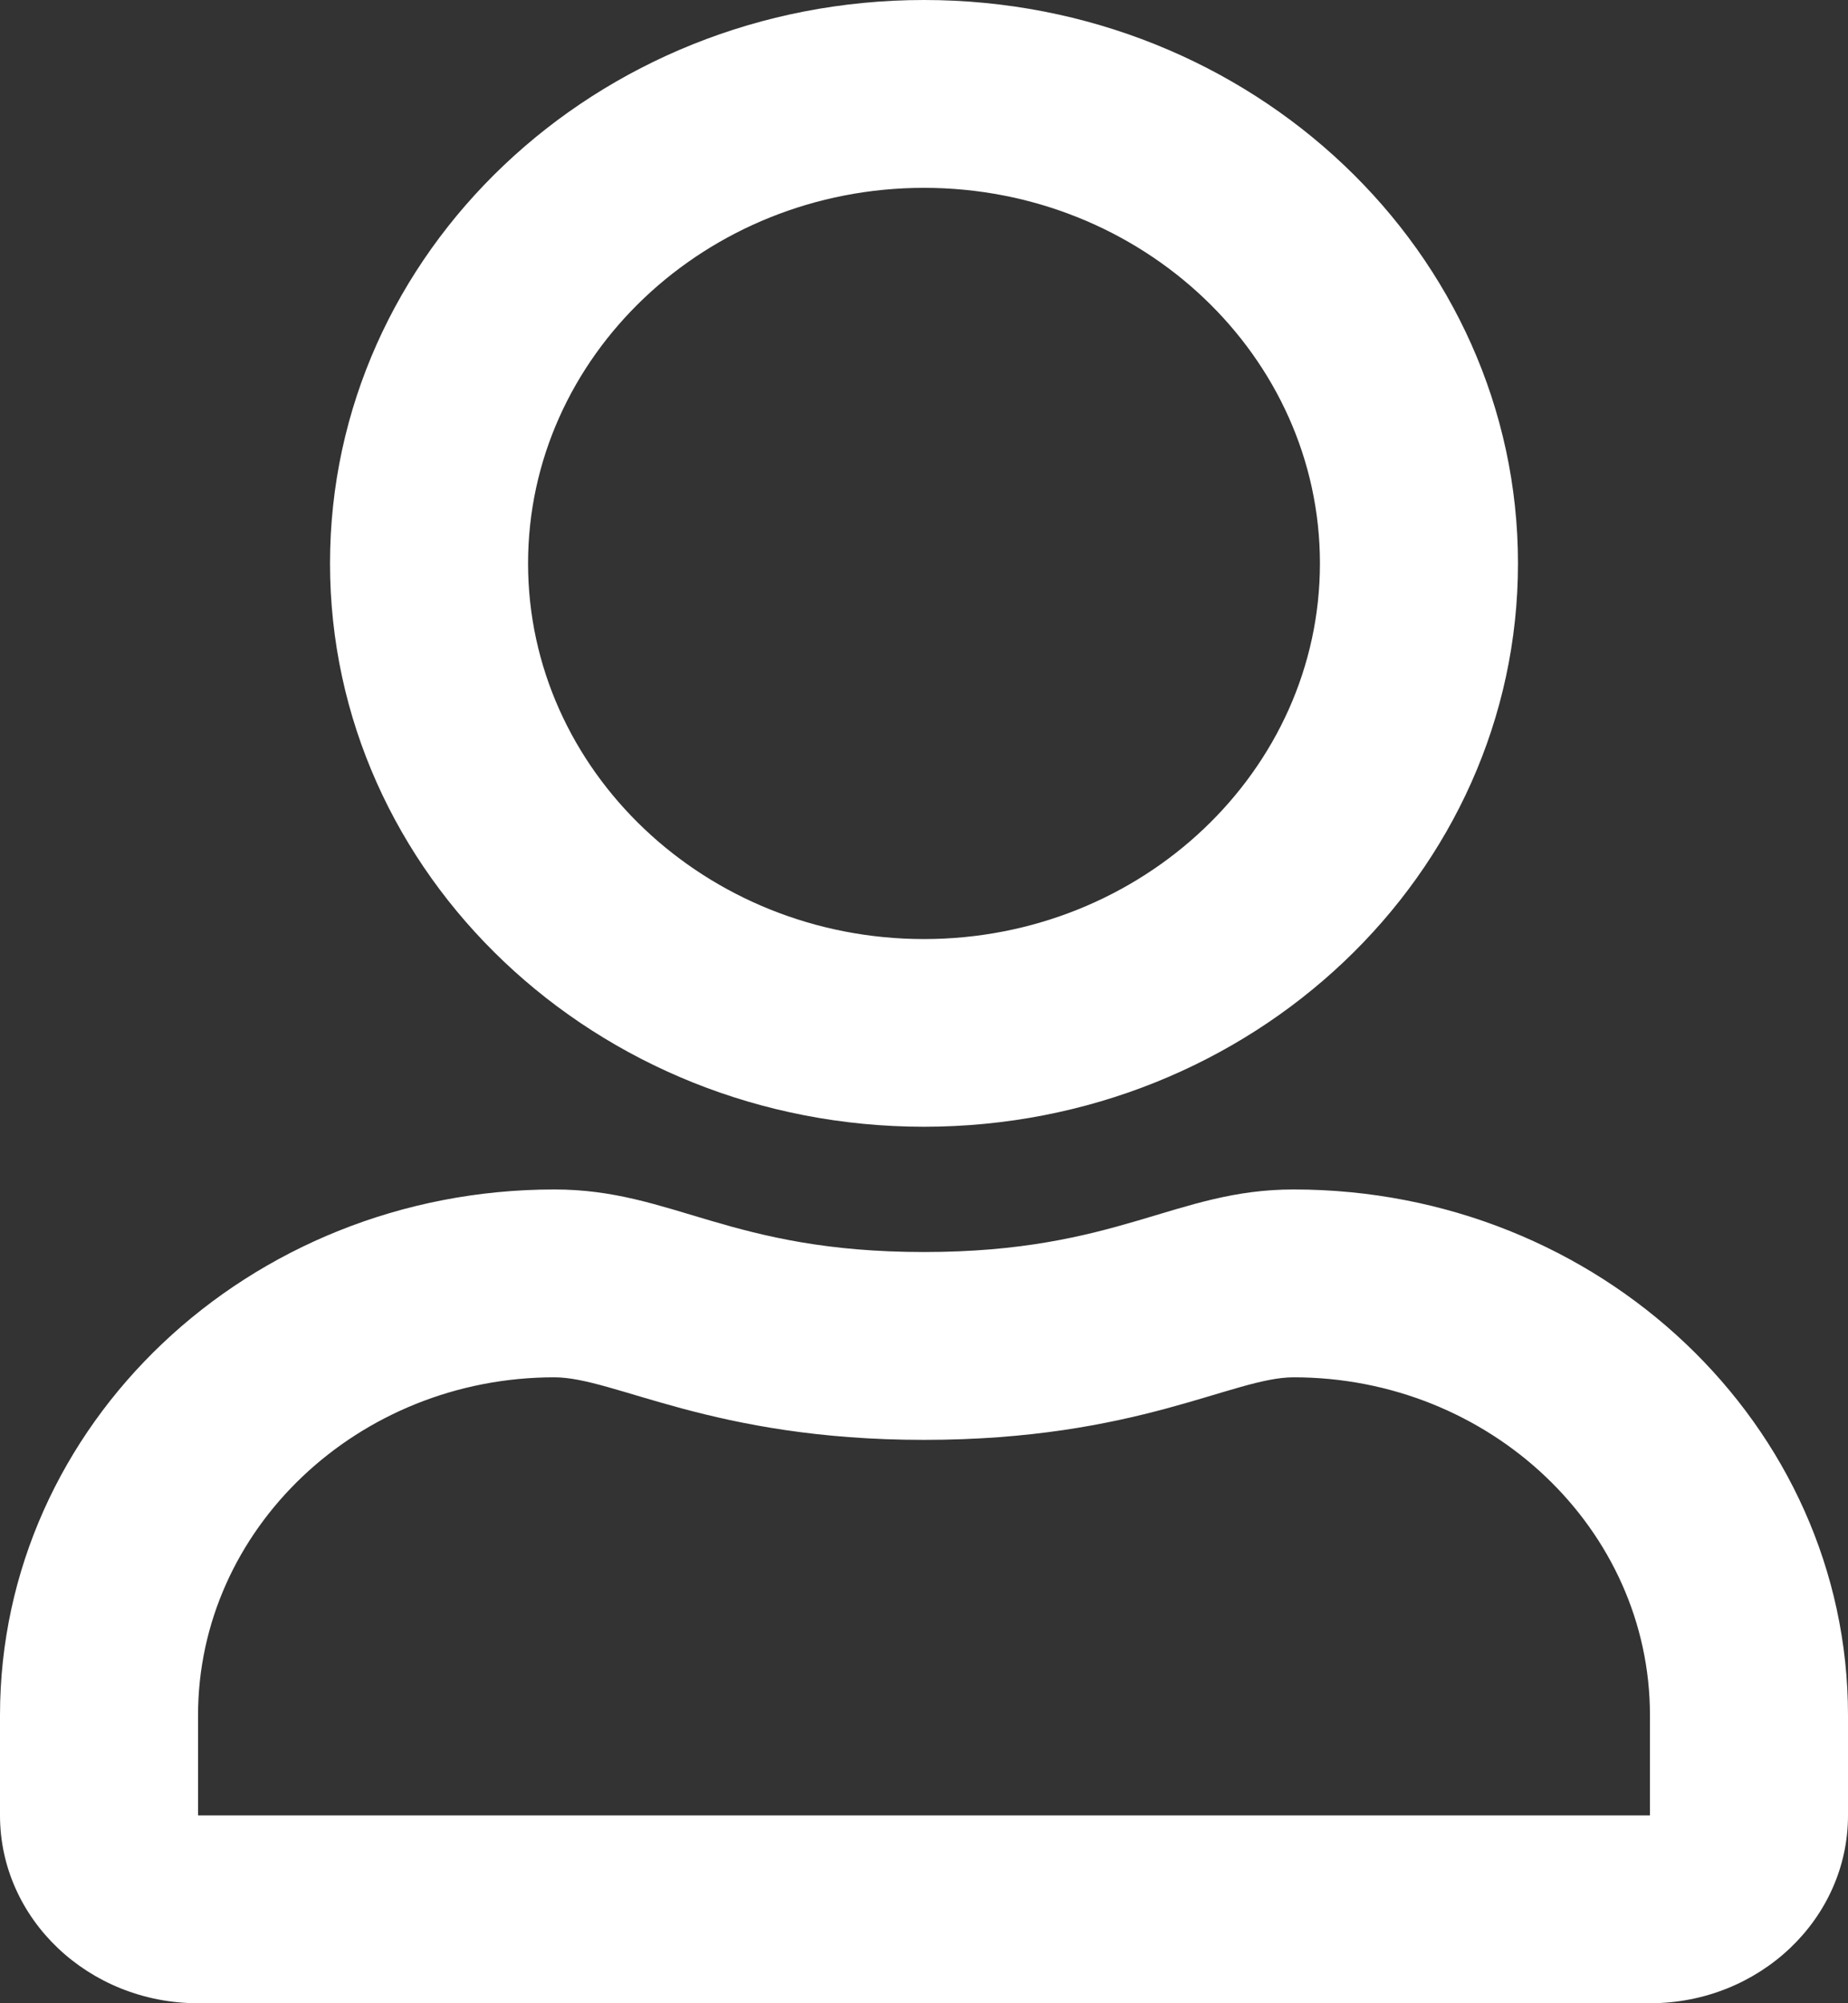<svg width="12" height="13" viewBox="0 0 12 13" fill="none" xmlns="http://www.w3.org/2000/svg">
<rect x="0" y="0" width="12" height="13" fill="#333333" stroke="none"/>
<path d="M8.4 7.719C7.631 7.719 7.262 8.125 6 8.125C4.738 8.125 4.371 7.719 3.6 7.719C1.613 7.719 0 9.247 0 11.131V11.781C0 12.454 0.576 13 1.286 13H10.714C11.424 13 12 12.454 12 11.781V11.131C12 9.247 10.387 7.719 8.4 7.719ZM10.714 11.781H1.286V11.131C1.286 9.923 2.325 8.938 3.6 8.938C3.991 8.938 4.626 9.344 6 9.344C7.385 9.344 8.006 8.938 8.4 8.938C9.675 8.938 10.714 9.923 10.714 11.131V11.781ZM6 7.312C8.129 7.312 9.857 5.675 9.857 3.656C9.857 1.638 8.129 0 6 0C3.871 0 2.143 1.638 2.143 3.656C2.143 5.675 3.871 7.312 6 7.312ZM6 1.219C7.417 1.219 8.571 2.313 8.571 3.656C8.571 4.999 7.417 6.094 6 6.094C4.583 6.094 3.429 4.999 3.429 3.656C3.429 2.313 4.583 1.219 6 1.219Z" fill="white"/>
</svg>

